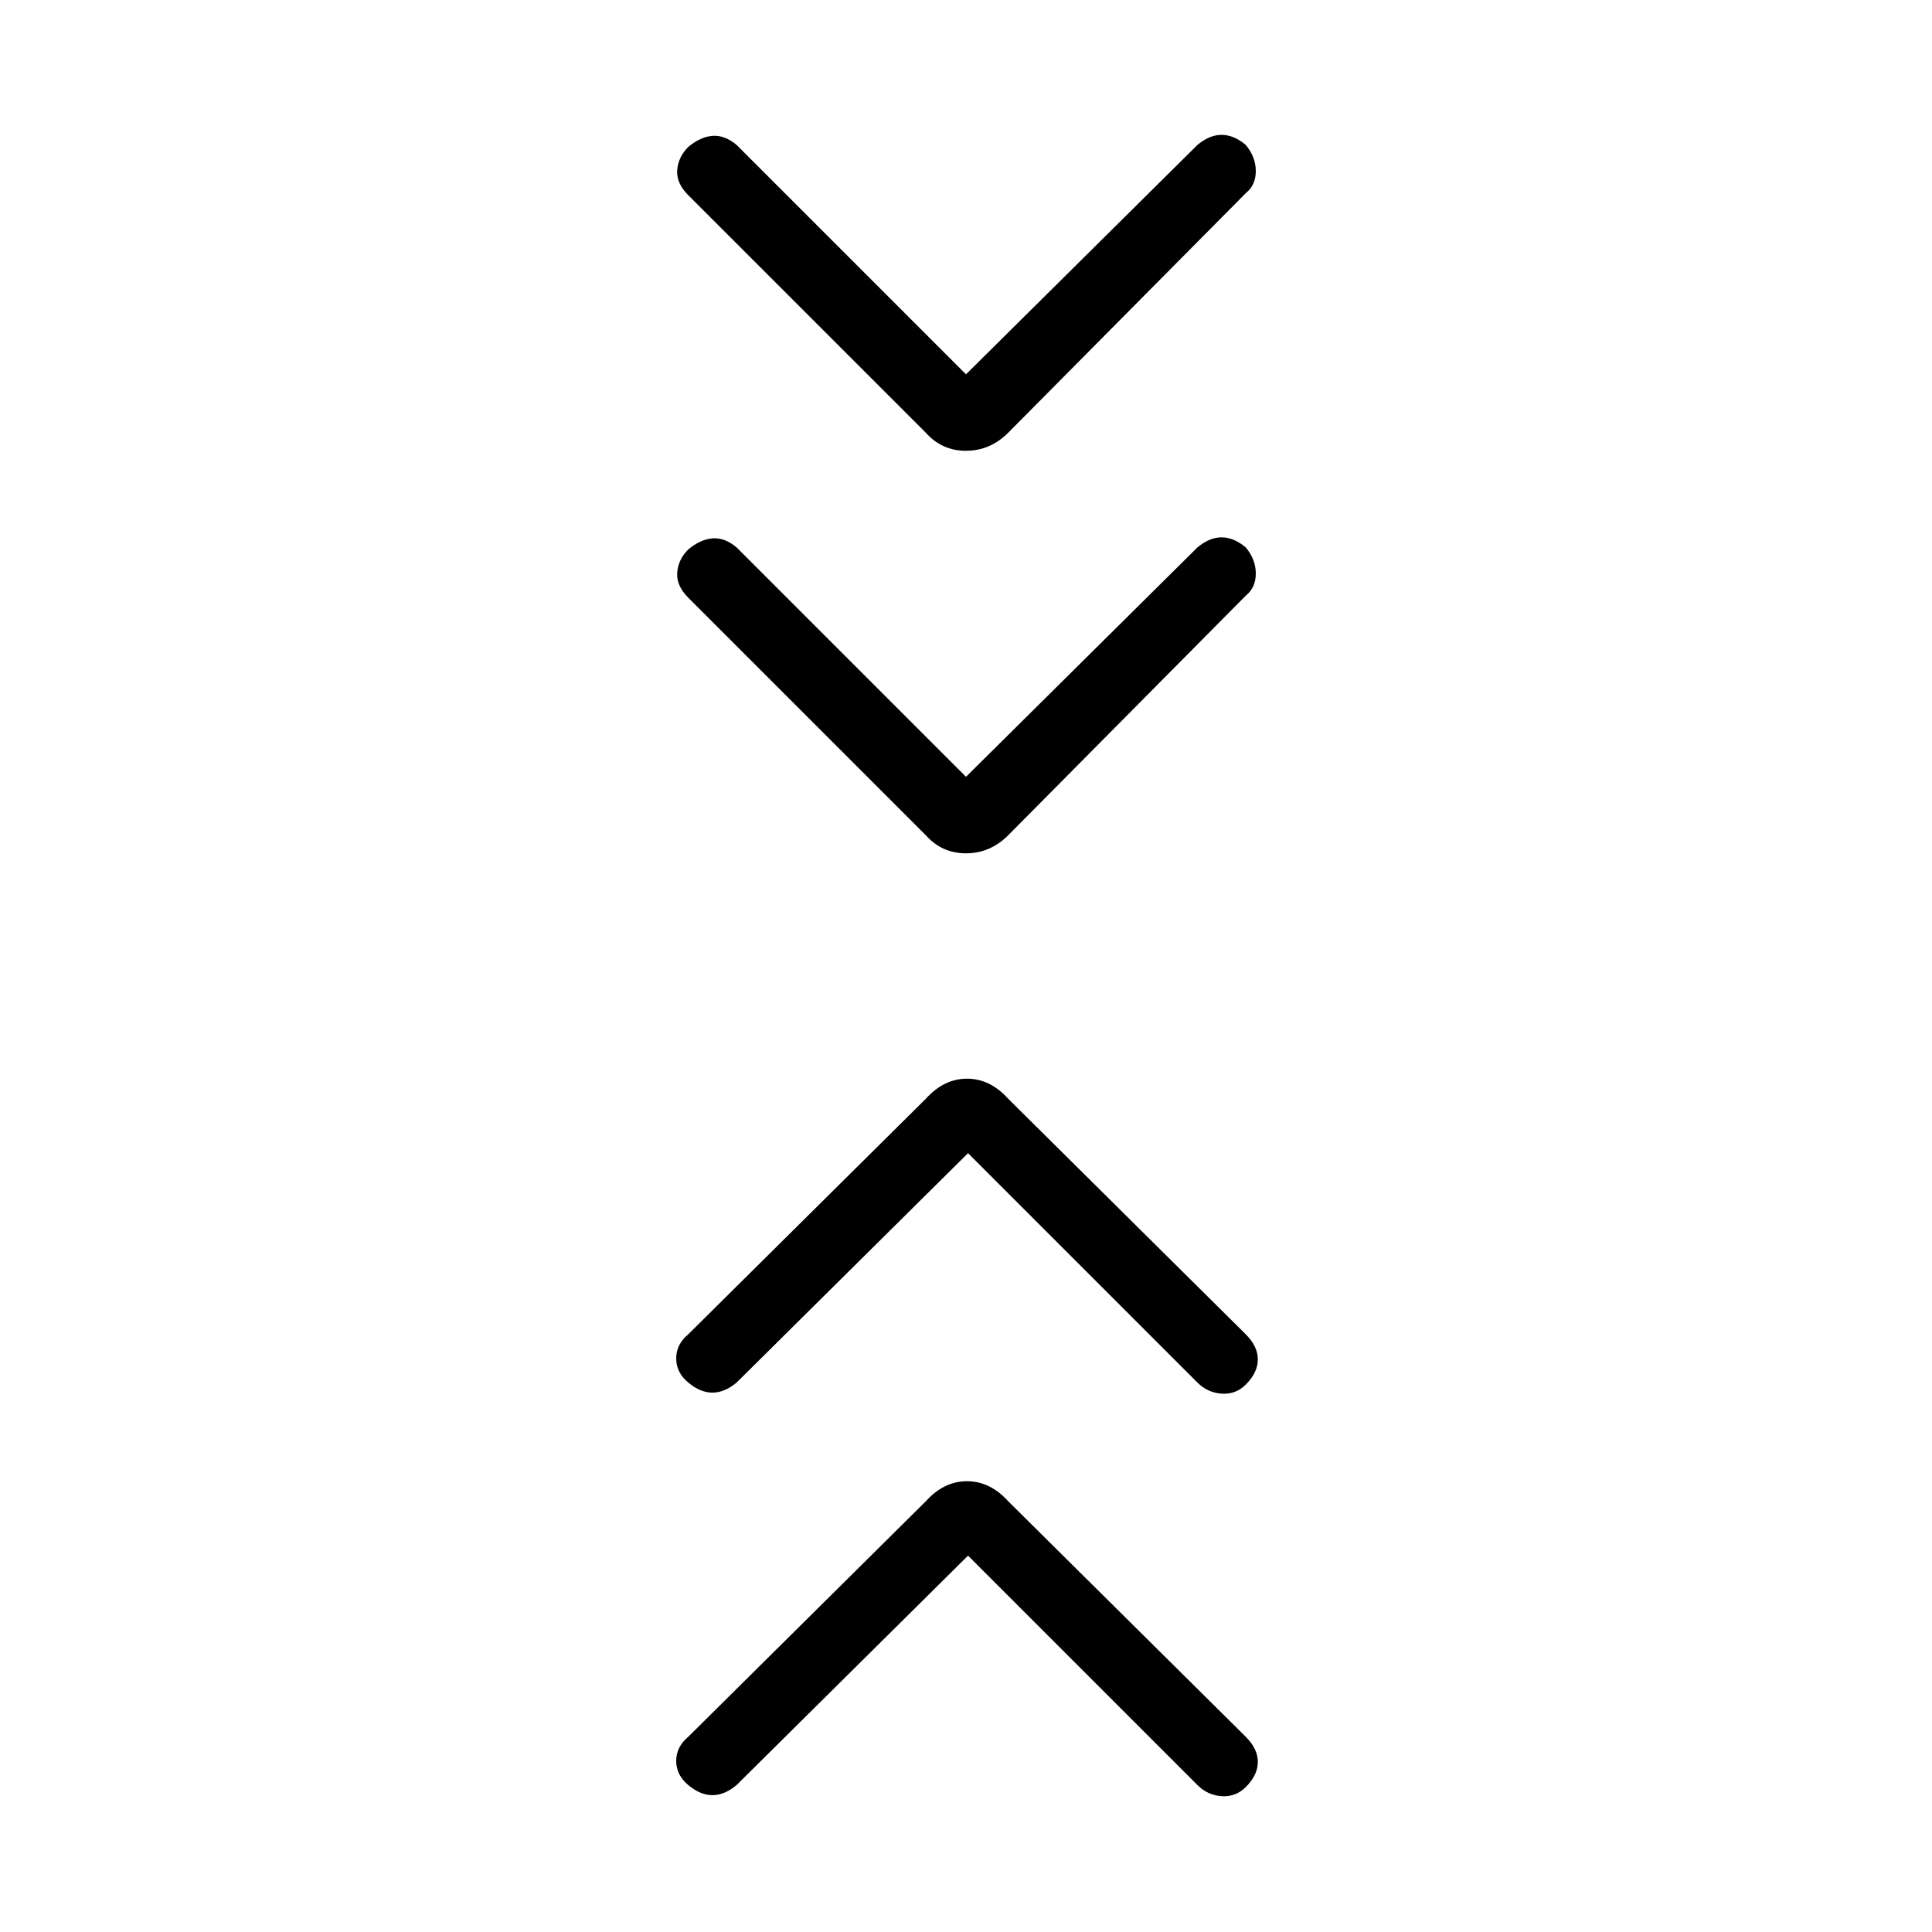 <svg xmlns="http://www.w3.org/2000/svg" height="40" width="40"><path d="m20 16.083 4.792-4.75q.25-.208.5-.208t.5.208q.208.25.208.542 0 .292-.208.458l-4.917 4.959q-.375.375-.875.375t-.833-.375l-4.917-4.917q-.25-.25-.229-.521.021-.271.229-.479.25-.208.5-.229.25-.021.5.187Zm0-8.333L24.792 3q.25-.208.5-.208t.5.208q.208.25.208.542 0 .291-.208.458l-4.917 4.958q-.375.375-.875.375t-.833-.375L14.25 4.042q-.25-.25-.229-.521.021-.271.229-.479.25-.209.5-.229.25-.021.5.187Zm.042 24.458-4.792 4.75q-.25.209-.5.209t-.5-.209q-.25-.208-.25-.5 0-.291.25-.5l4.917-4.875q.375-.416.854-.416t.854.416l4.917 4.875q.25.25.25.521t-.25.521q-.209.208-.5.188-.292-.021-.5-.23Zm0-8.333-4.792 4.75q-.25.208-.5.208t-.5-.208q-.25-.208-.25-.5 0-.292.25-.5l4.917-4.875q.375-.417.854-.417t.854.417l4.917 4.875q.25.25.25.521t-.25.521q-.209.208-.5.187-.292-.021-.5-.229Z"/></svg>